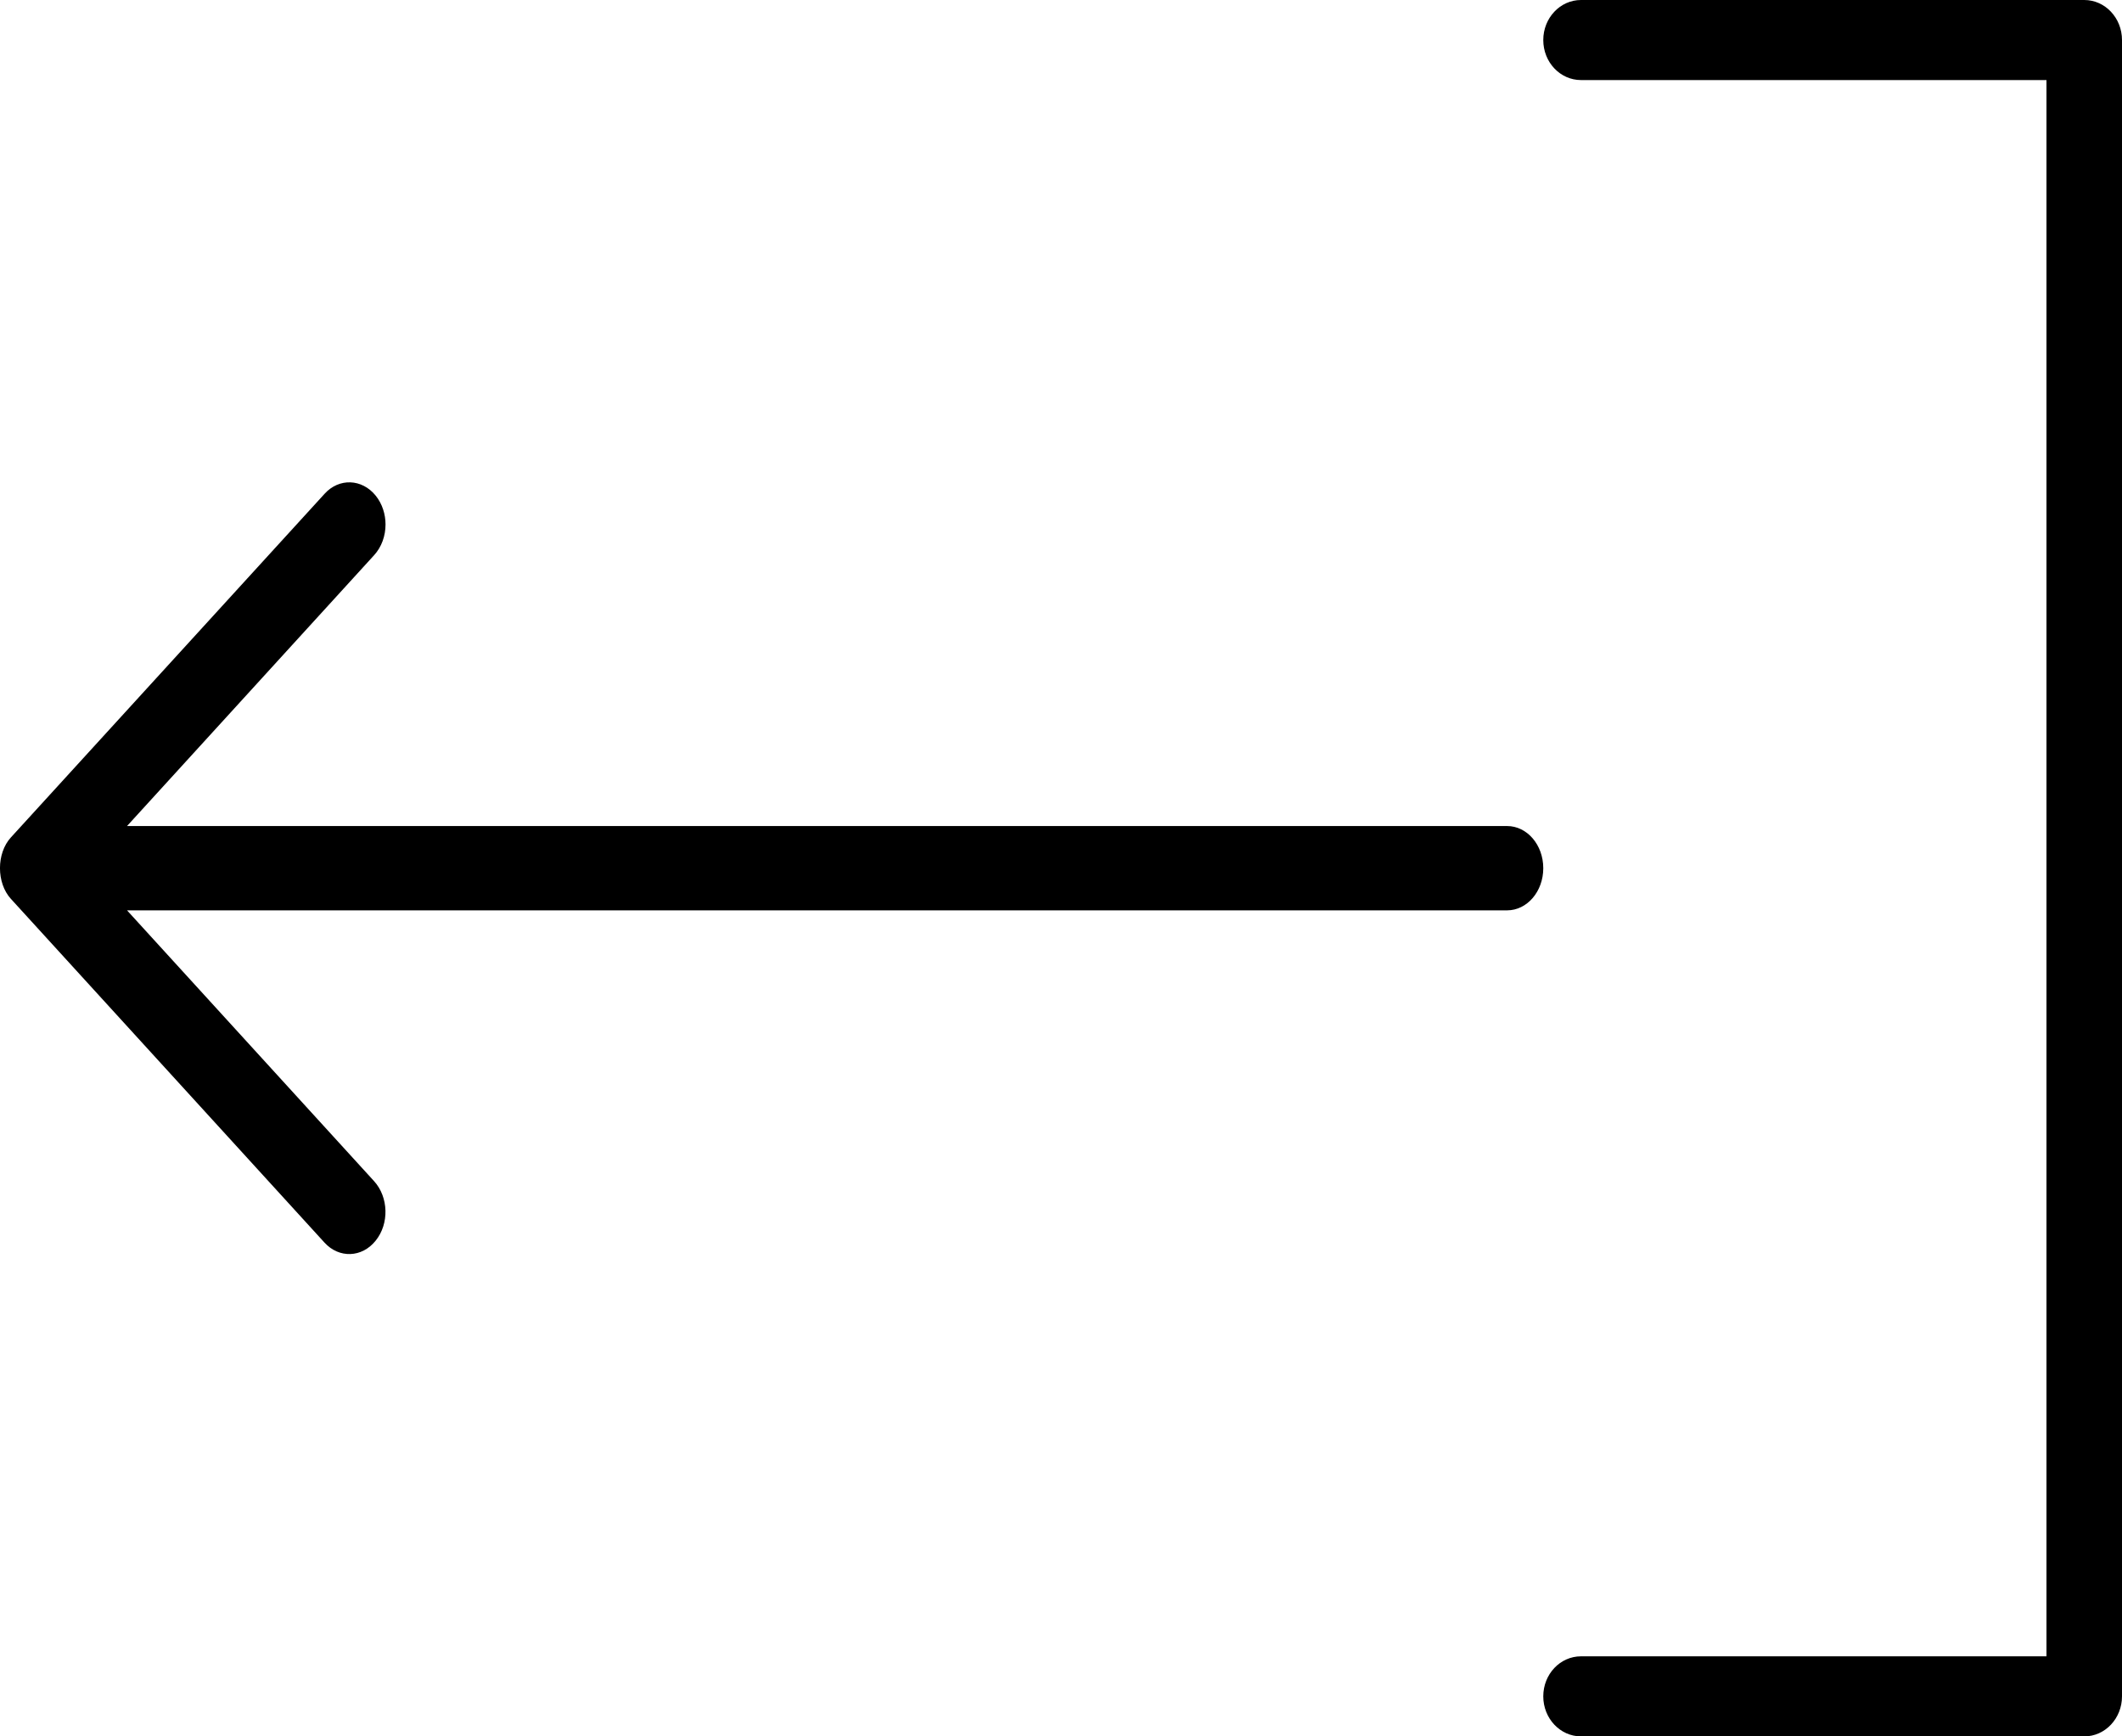 <svg width="22" height="18" viewBox="0 0 22 18" fill="none" xmlns="http://www.w3.org/2000/svg">
<path d="M0.113 8.681C-0.038 8.846 -0.038 9.153 0.113 9.318L3.364 12.881C3.515 13.047 3.753 13.038 3.894 12.862C4.037 12.686 4.029 12.41 3.878 12.244L1.317 9.437H15.625C15.832 9.437 16 9.242 16 9C16 8.758 15.832 8.563 15.625 8.563H1.317L3.878 5.756C3.957 5.67 3.997 5.554 3.997 5.437C3.997 5.33 3.963 5.222 3.895 5.138C3.753 4.962 3.515 4.953 3.365 5.119L0.113 8.681Z" fill="black"/>
<path d="M22 0.415V17.585C22 17.814 21.825 18 21.609 18H16.391C16.175 18 16 17.814 16 17.585C16 17.355 16.175 17.17 16.391 17.17H21.217V0.83H16.391C16.175 0.83 16 0.645 16 0.415C16 0.186 16.175 -2.37618e-07 16.391 -2.37618e-07H21.609C21.825 -2.37618e-07 22 0.186 22 0.415Z" fill="black"/>
</svg>
